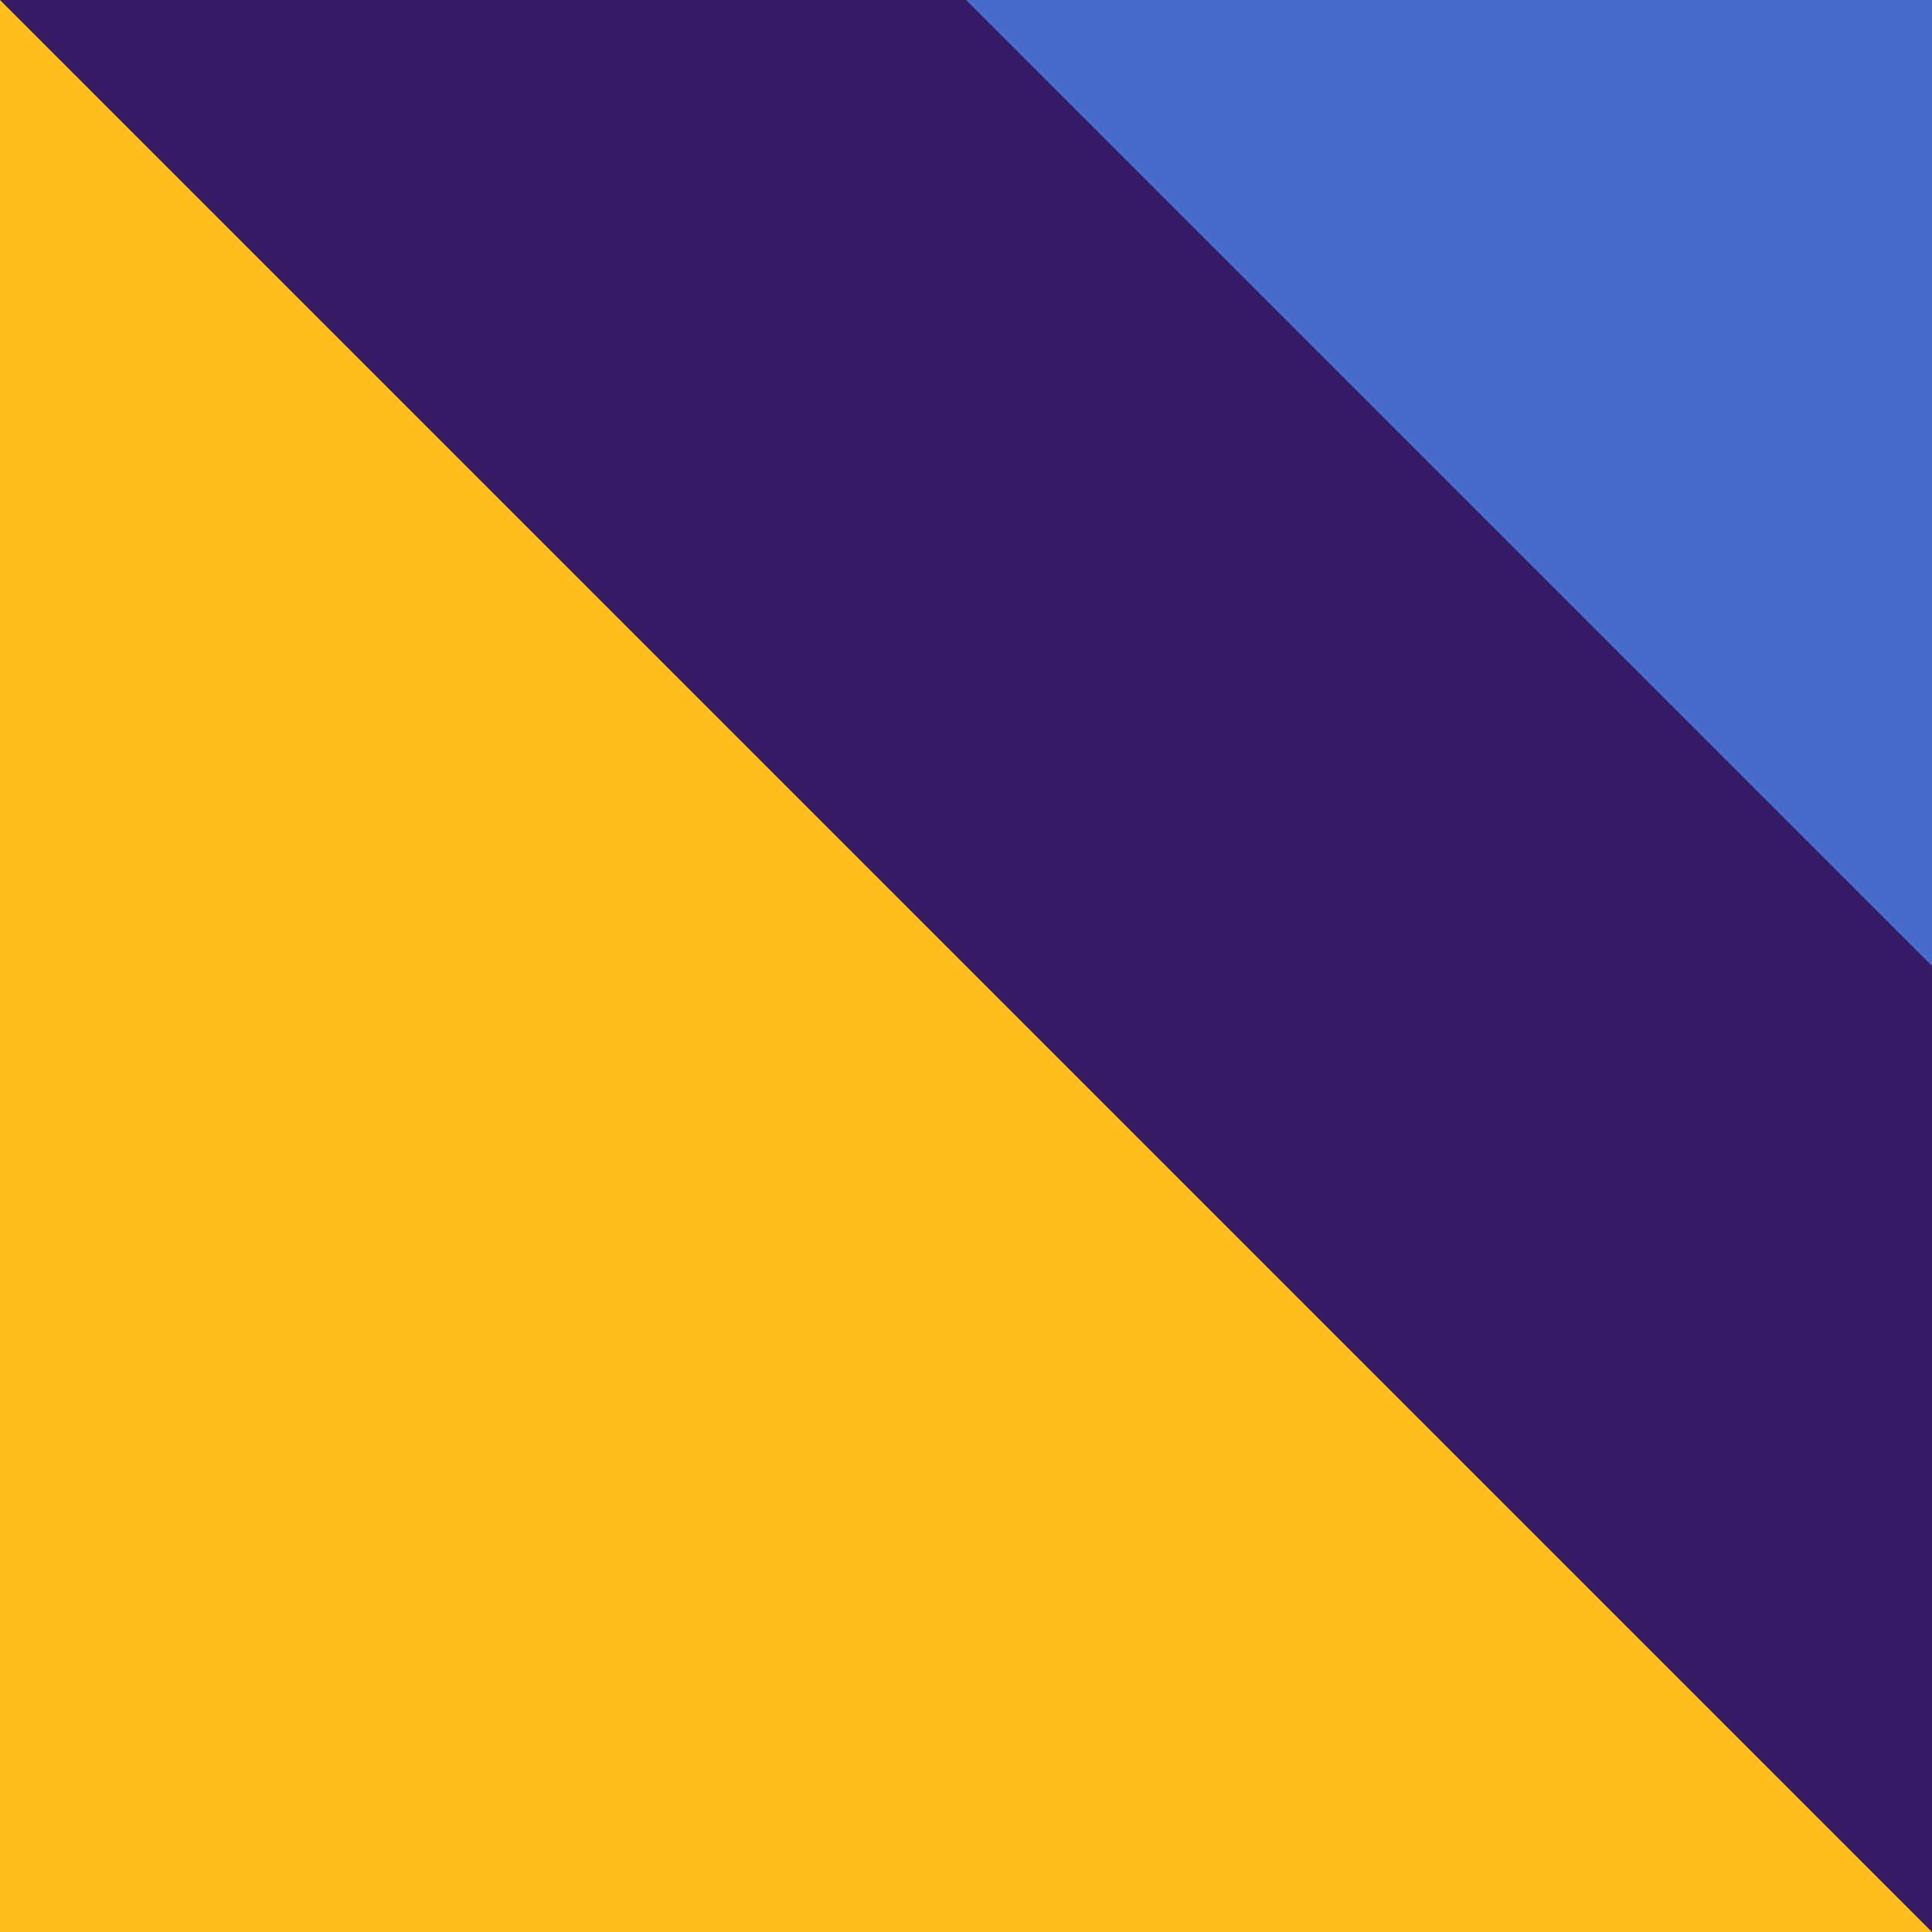 <?xml version="1.0" encoding="utf-8"?>
<!-- Generator: Adobe Illustrator 24.0.2, SVG Export Plug-In . SVG Version: 6.00 Build 0)  -->
<svg version="1.1" id="Capa_1" xmlns="http://www.w3.org/2000/svg" xmlns:xlink="http://www.w3.org/1999/xlink" x="0px" y="0px"
	 viewBox="0 0 72 72" style="enable-background:new 0 0 72 72;" xml:space="preserve">
<style type="text/css">
	.st0{fill:#FFBC1D;}
	.st1{fill:#351B66;}
	.st2{fill:#4769CA;}
</style>
<rect class="st0" width="72" height="72"/>
<polygon class="st1" points="72,72 72,0 0,0 "/>
<polygon class="st2" points="36,0 72,36 72,0 "/>
</svg>
